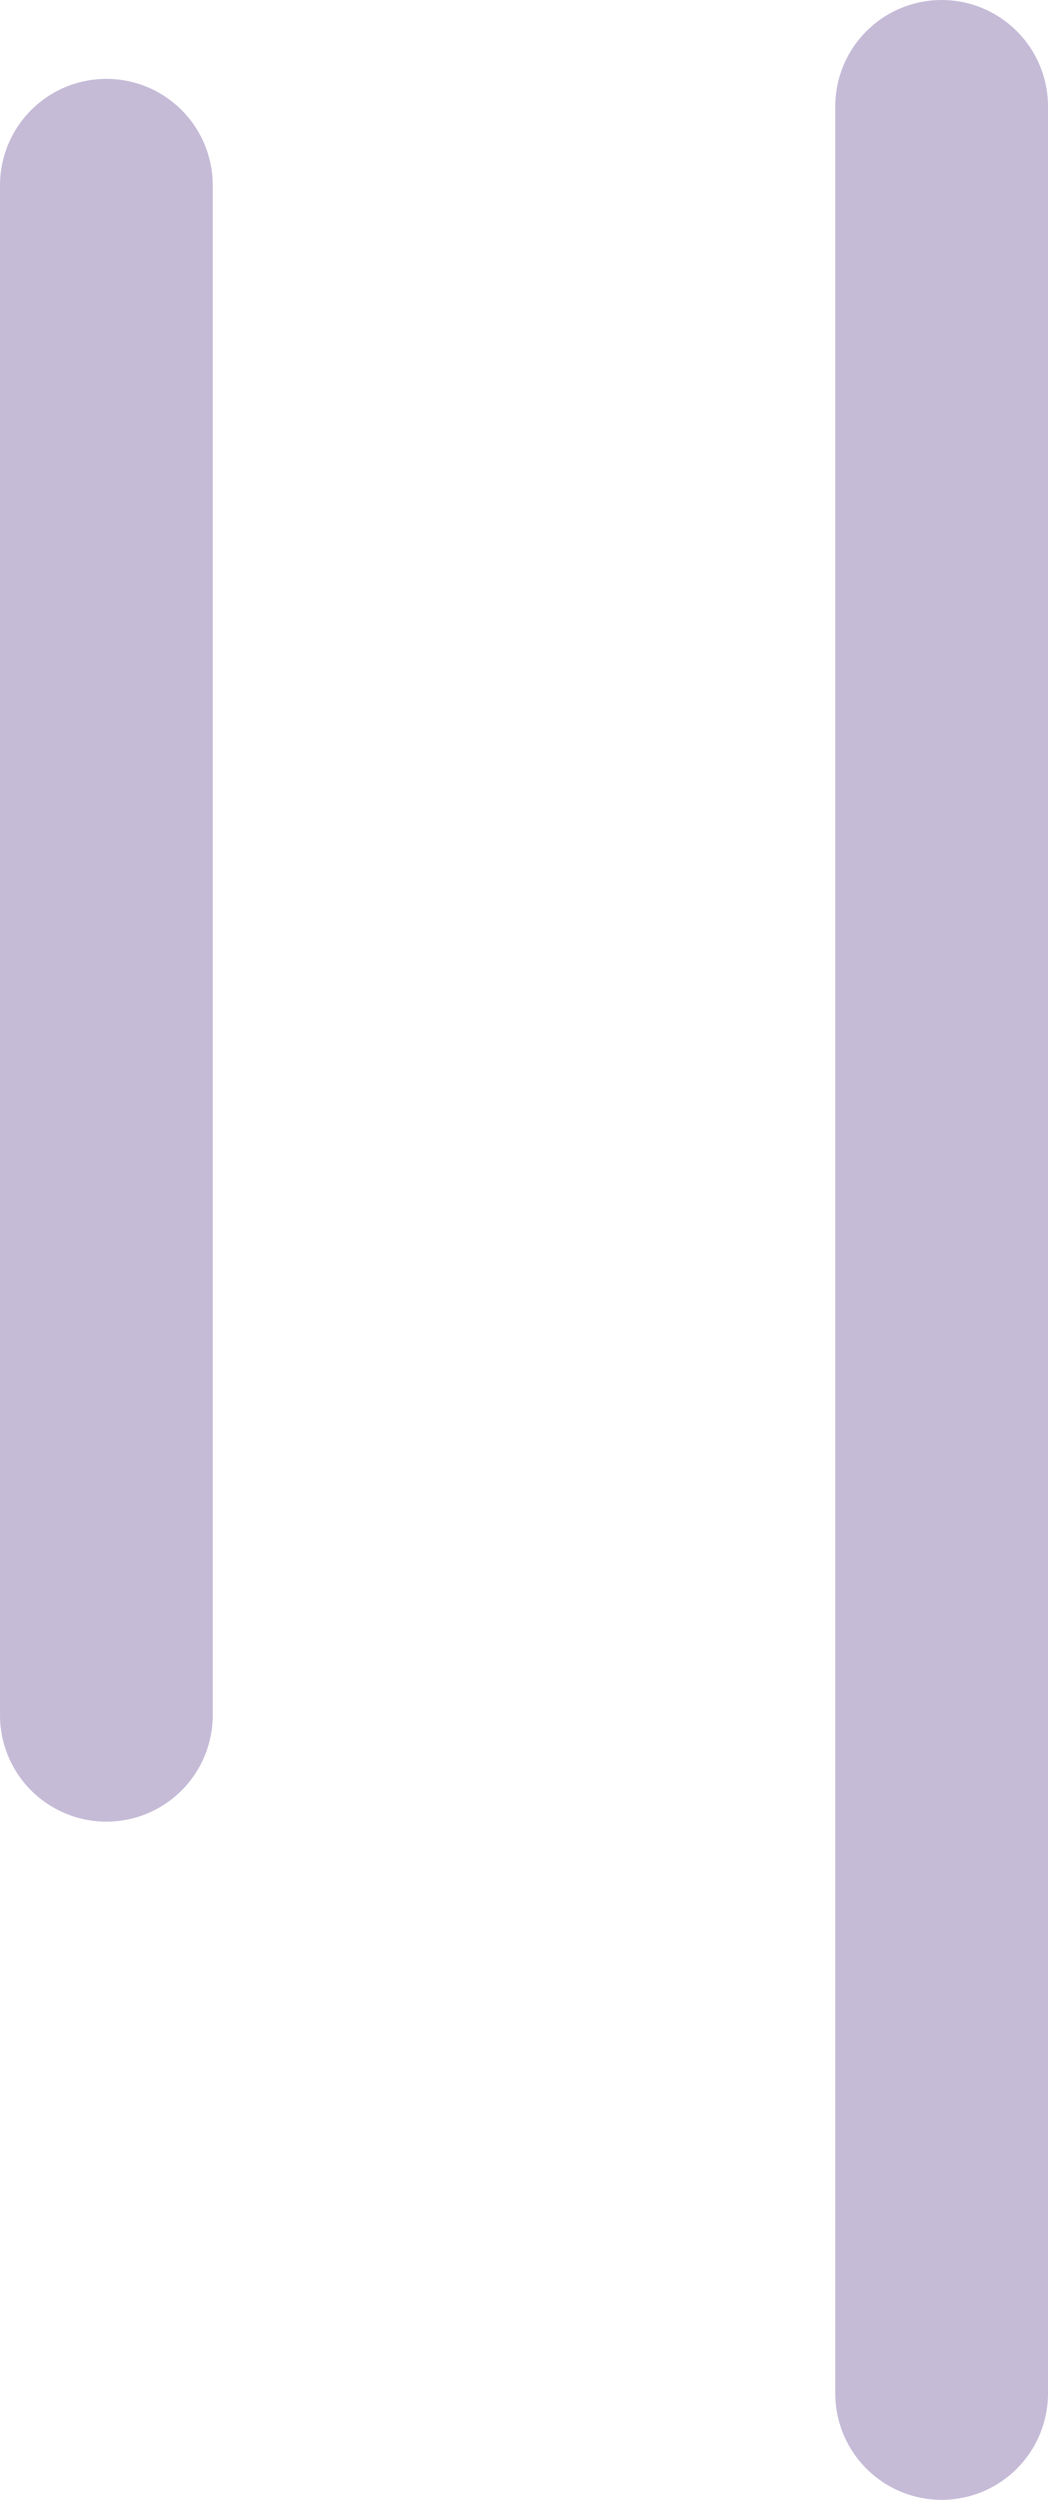 <svg xmlns="http://www.w3.org/2000/svg" width="66.5" height="158.5" xmlns:xlink="http://www.w3.org/1999/xlink" version="1.1"><g transform="translate(-295.25 20.09)"><g font-family="none" font-size="none" font-weight="none" style="mix-blend-mode: normal" fill="none" fill-rule="nonzero" stroke="#c5bbd7" stroke-dasharray="" stroke-dashoffset="0" stroke-linecap="round" stroke-linejoin="miter" stroke-miterlimit="10" stroke-width="13.5" text-anchor="none" data-paper-data="{&quot;isPaintingLayer&quot;:true}"><path d="M 355 -13.34 v 145" data-paper-data="{&quot;origPos&quot;:null}"/><path d="M 302 -8.34 v 97" data-paper-data="{&quot;origPos&quot;:null}"/></g></g></svg>